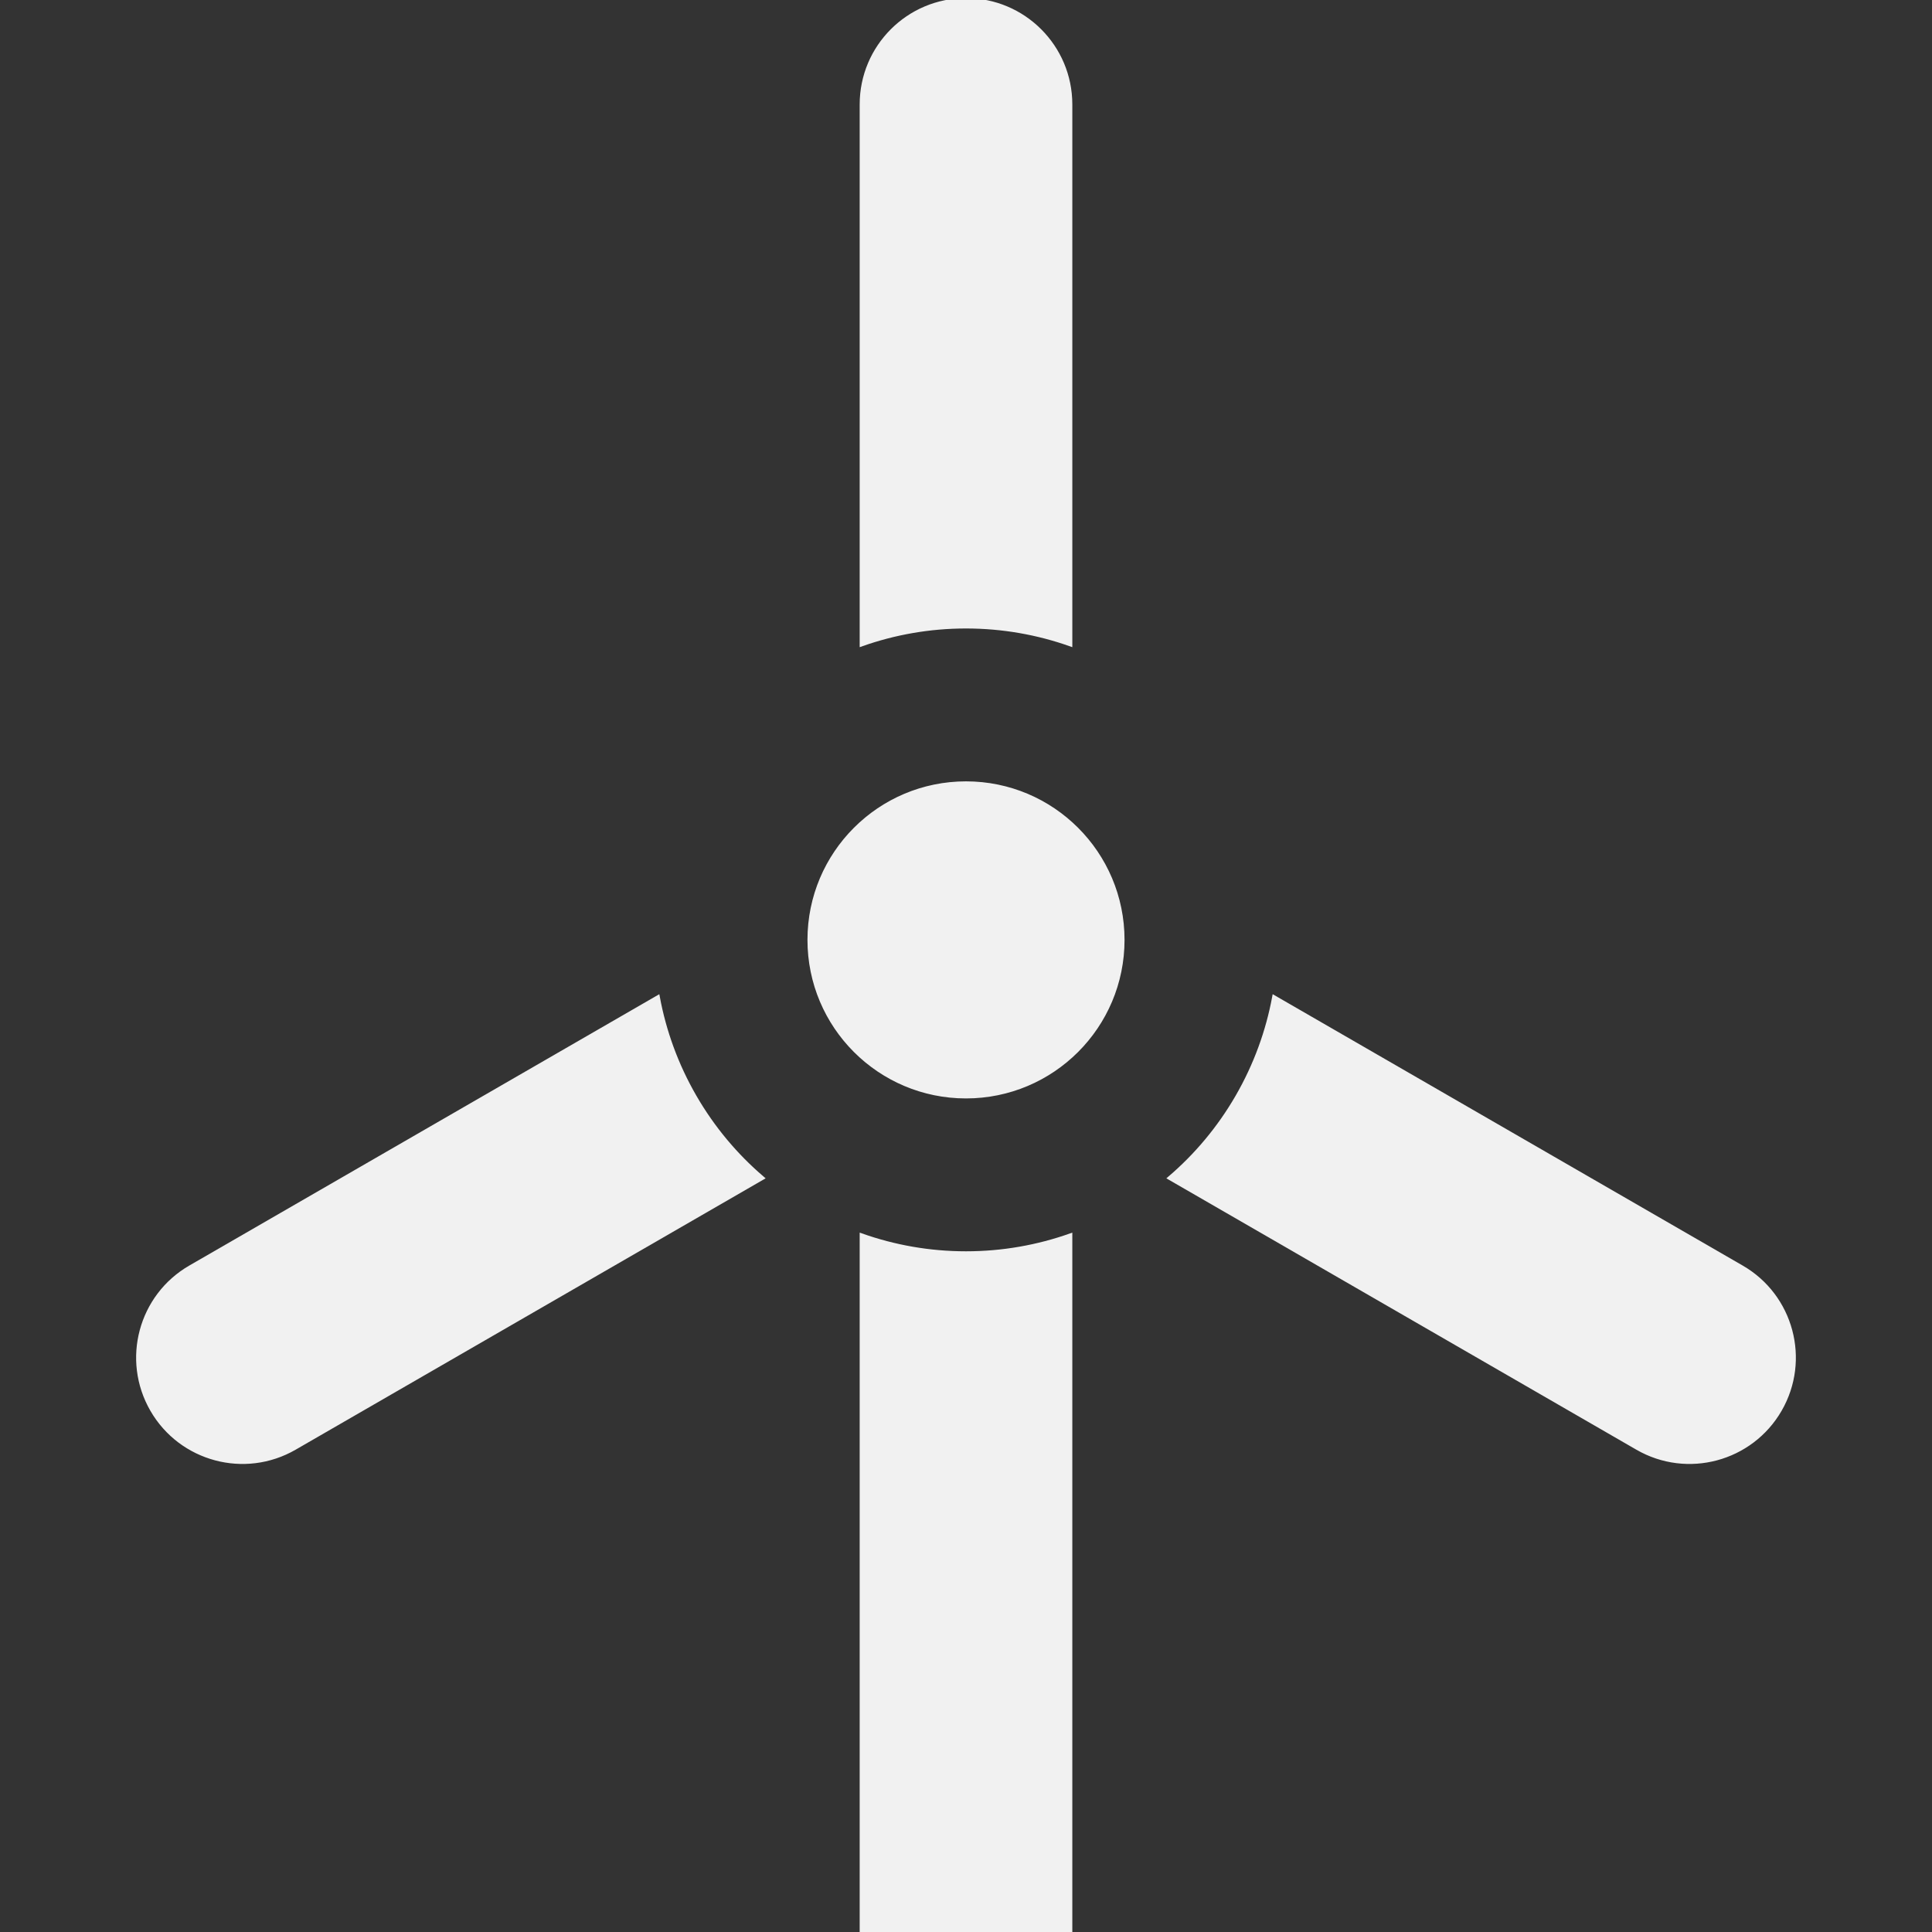 <svg fill="#f1f1f1" height="200px" width="200px" version="1.1" id="Layer_1" xmlns="http://www.w3.org/2000/svg" xmlns:xlink="http://www.w3.org/1999/xlink" viewBox="0 0 512 512" xml:space="preserve" stroke="#f1f1f1"><rect x="0" y="0" width="512" height="512" fill="#333333" stroke="none"/><g id="SVGRepo_bgCarrier" stroke-width="0"></g><g id="SVGRepo_tracerCarrier" stroke-linecap="round" stroke-linejoin="round"></g><g id="SVGRepo_iconCarrier"> <g> <g> <circle cx="256" cy="249.081" r="41.514"></circle> </g> </g> <g> <g> <path d="M256,0c-15.285,0-27.676,12.39-27.676,27.676v143.122c8.658-3.062,17.968-4.744,27.676-4.744 c9.707,0,19.017,1.681,27.676,4.744V27.676C283.675,12.39,271.285,0,256,0z"></path> </g> </g> <g> <g> <path d="M184.096,290.595c-4.853-8.406-8.052-17.31-9.731-26.339L50.418,335.817c-13.237,7.643-17.772,24.569-10.131,37.806 c7.641,13.237,24.569,17.772,37.806,10.129l123.947-71.561C195.061,306.223,188.95,299.001,184.096,290.595z"></path> </g> </g> <g> <g> <path d="M461.581,335.817l-123.947-71.561c-1.68,9.029-4.878,17.932-9.731,26.339s-10.965,15.628-17.945,21.597l123.947,71.561 c13.237,7.643,30.164,3.107,37.806-10.129C479.355,360.387,474.819,343.459,461.581,335.817z"></path> </g> </g> <g> <g> <path d="M256,332.108c-9.707,0-19.017-1.681-27.676-4.744V512h55.351V327.365C275.017,330.427,265.707,332.108,256,332.108z"></path> </g> </g> </g></svg>